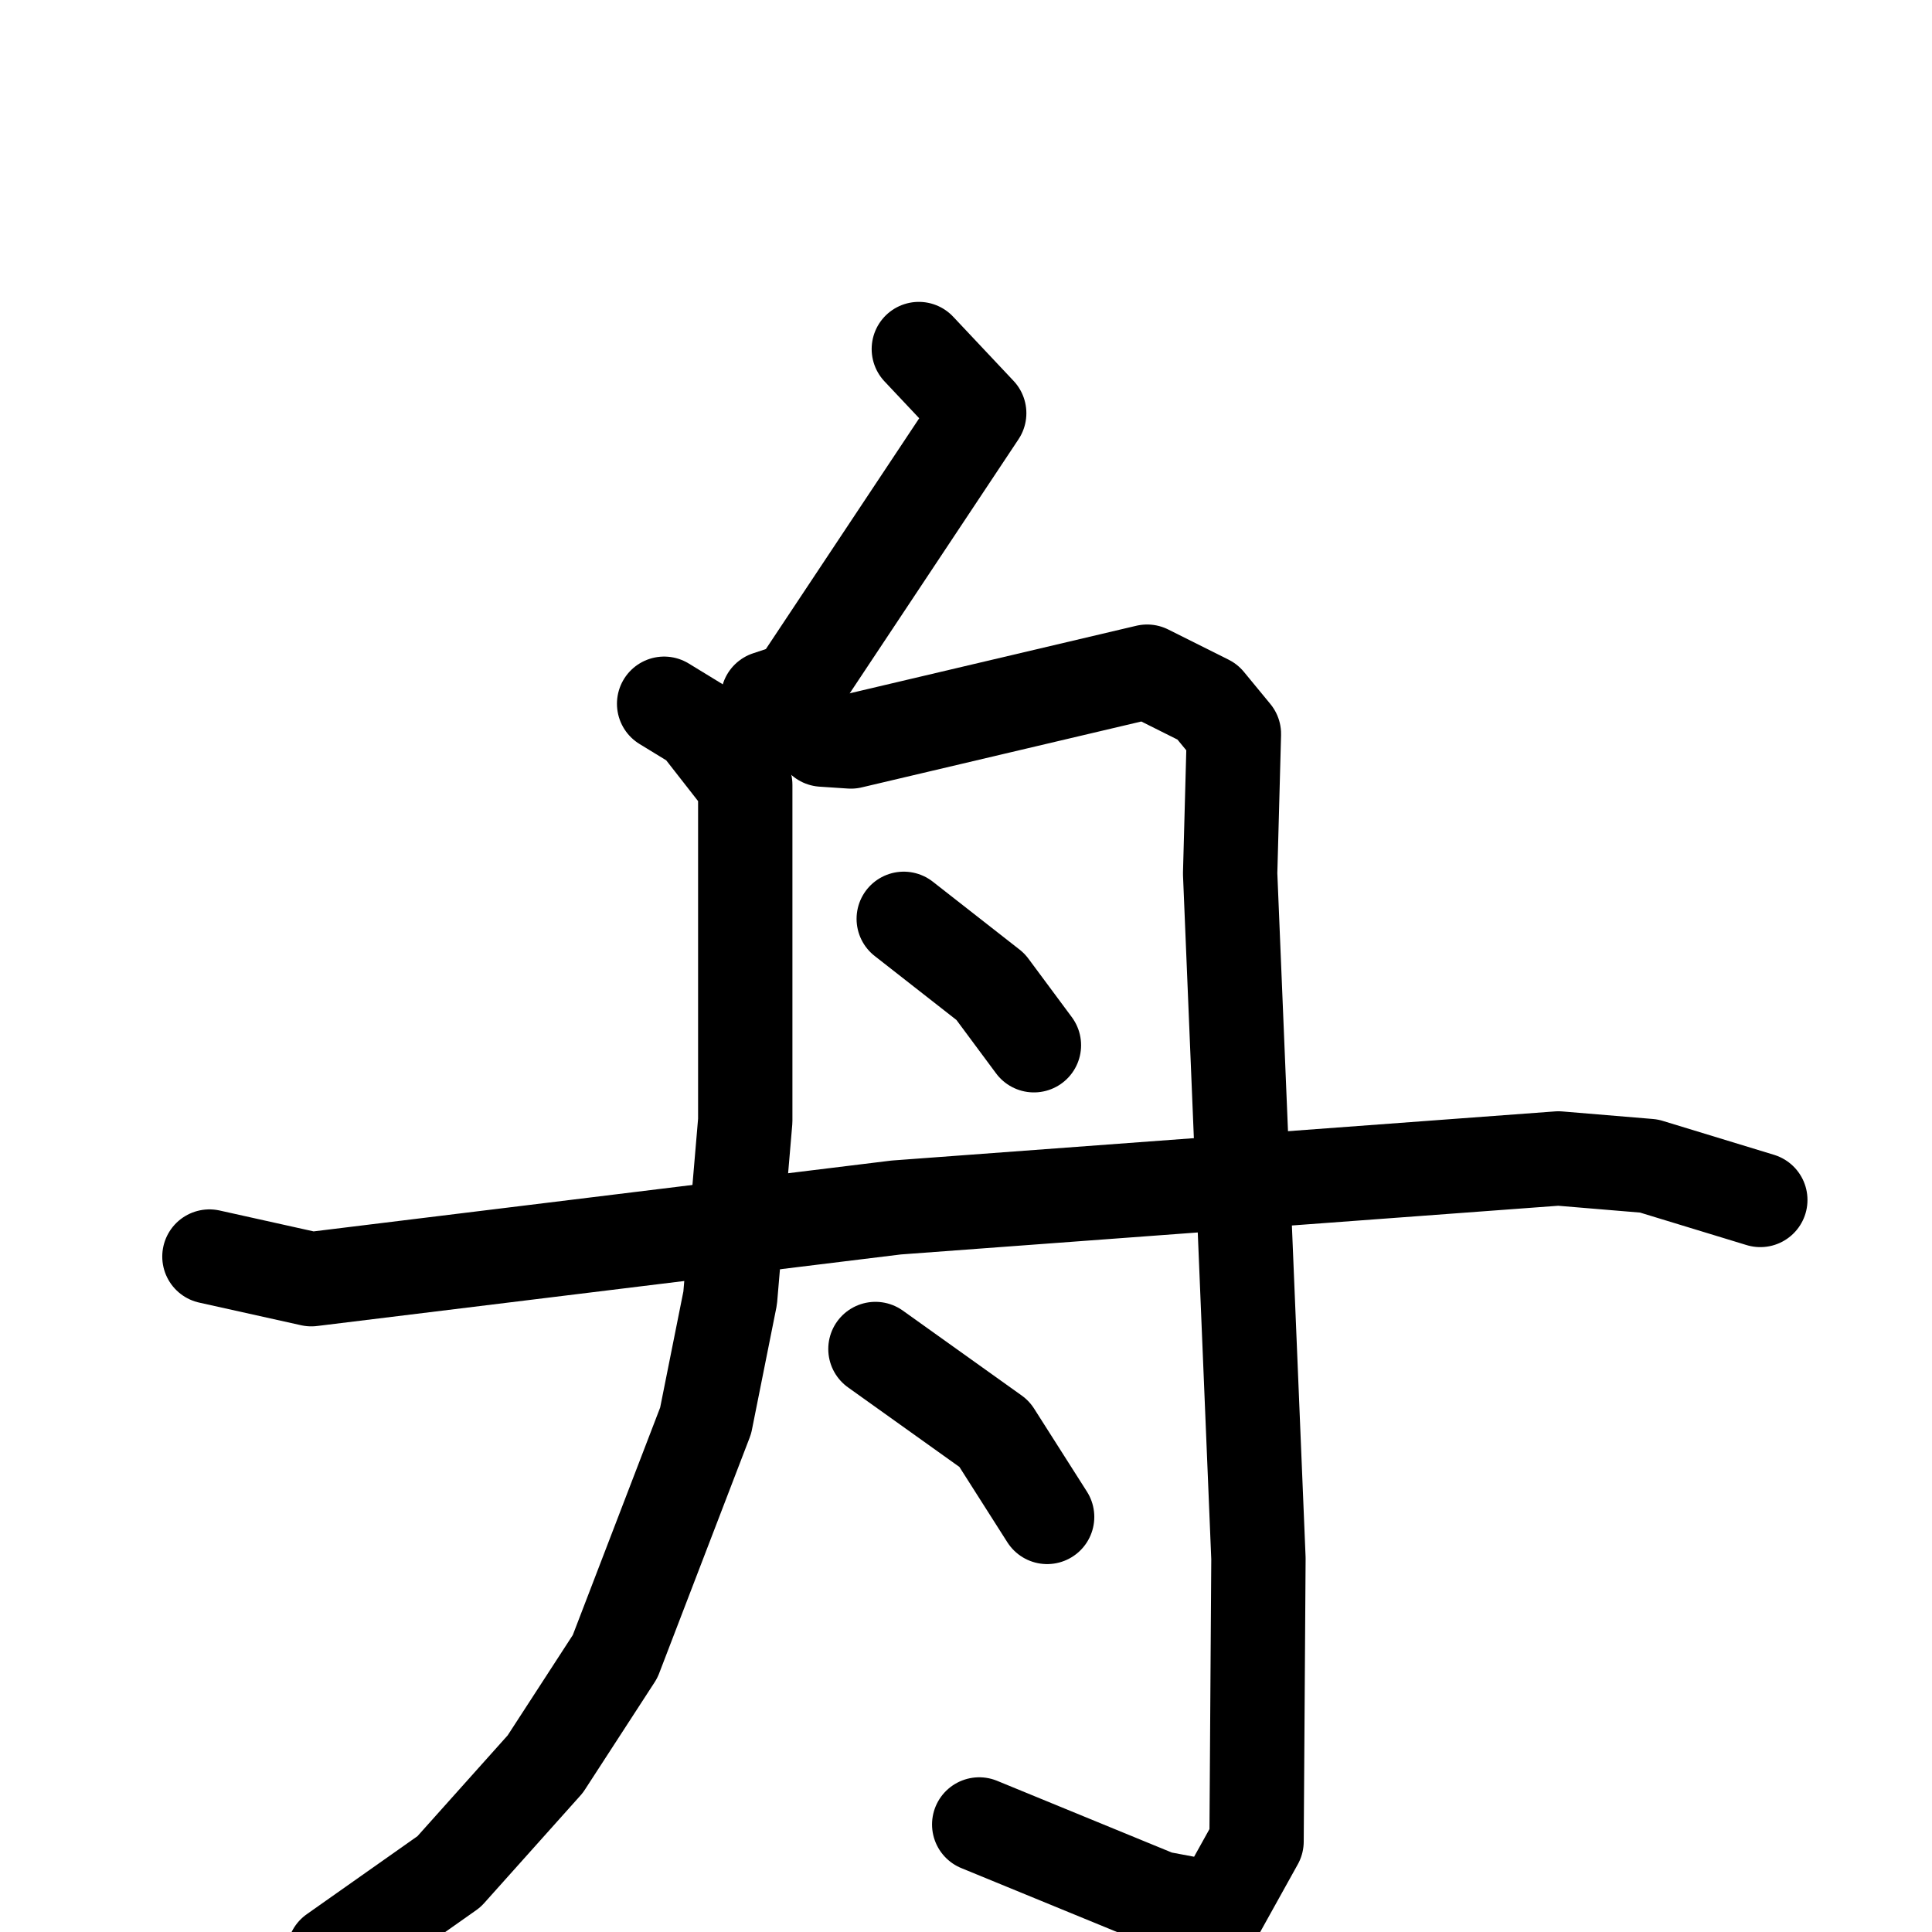 <svg xmlns="http://www.w3.org/2000/svg" viewBox="0 0 1024 1024">
  <g style="fill:none;stroke:#000000;stroke-width:50;stroke-linecap:round;stroke-linejoin:round;" transform="scale(1, 1) translate(0, 0)">
    <path d="M 487.0,185.0 L 519.0,219.0 L 422.0,365.0 L 407.0,370.0"/>
    <path d="M 352.0,373.0 L 370.0,384.0 L 395.0,416.0 L 395.0,594.0 L 387.0,688.0 L 374.0,753.0 L 326.0,878.0 L 289.0,935.0 L 238.0,992.0 L 177.0,1035.0"/>
    <path d="M 428.0,383.0 L 436.0,392.0 L 451.0,393.0 L 608.0,356.0 L 640.0,372.0 L 654.0,389.0 L 652.0,463.0 L 667.0,826.0 L 666.0,976.0 L 646.0,1012.0 L 614.0,1006.0 L 519.0,967.0"/>
    <path d="M 479.0,487.0 L 525.0,523.0 L 548.0,554.0"/>
    <path d="M 111.0,666.0 L 165.0,678.0 L 475.0,640.0 L 826.0,614.0 L 874.0,618.0 L 933.0,636.0"/>
    <path d="M 464.0,715.0 L 527.0,760.0 L 555.0,804.0"/>
  </g>
</svg>
